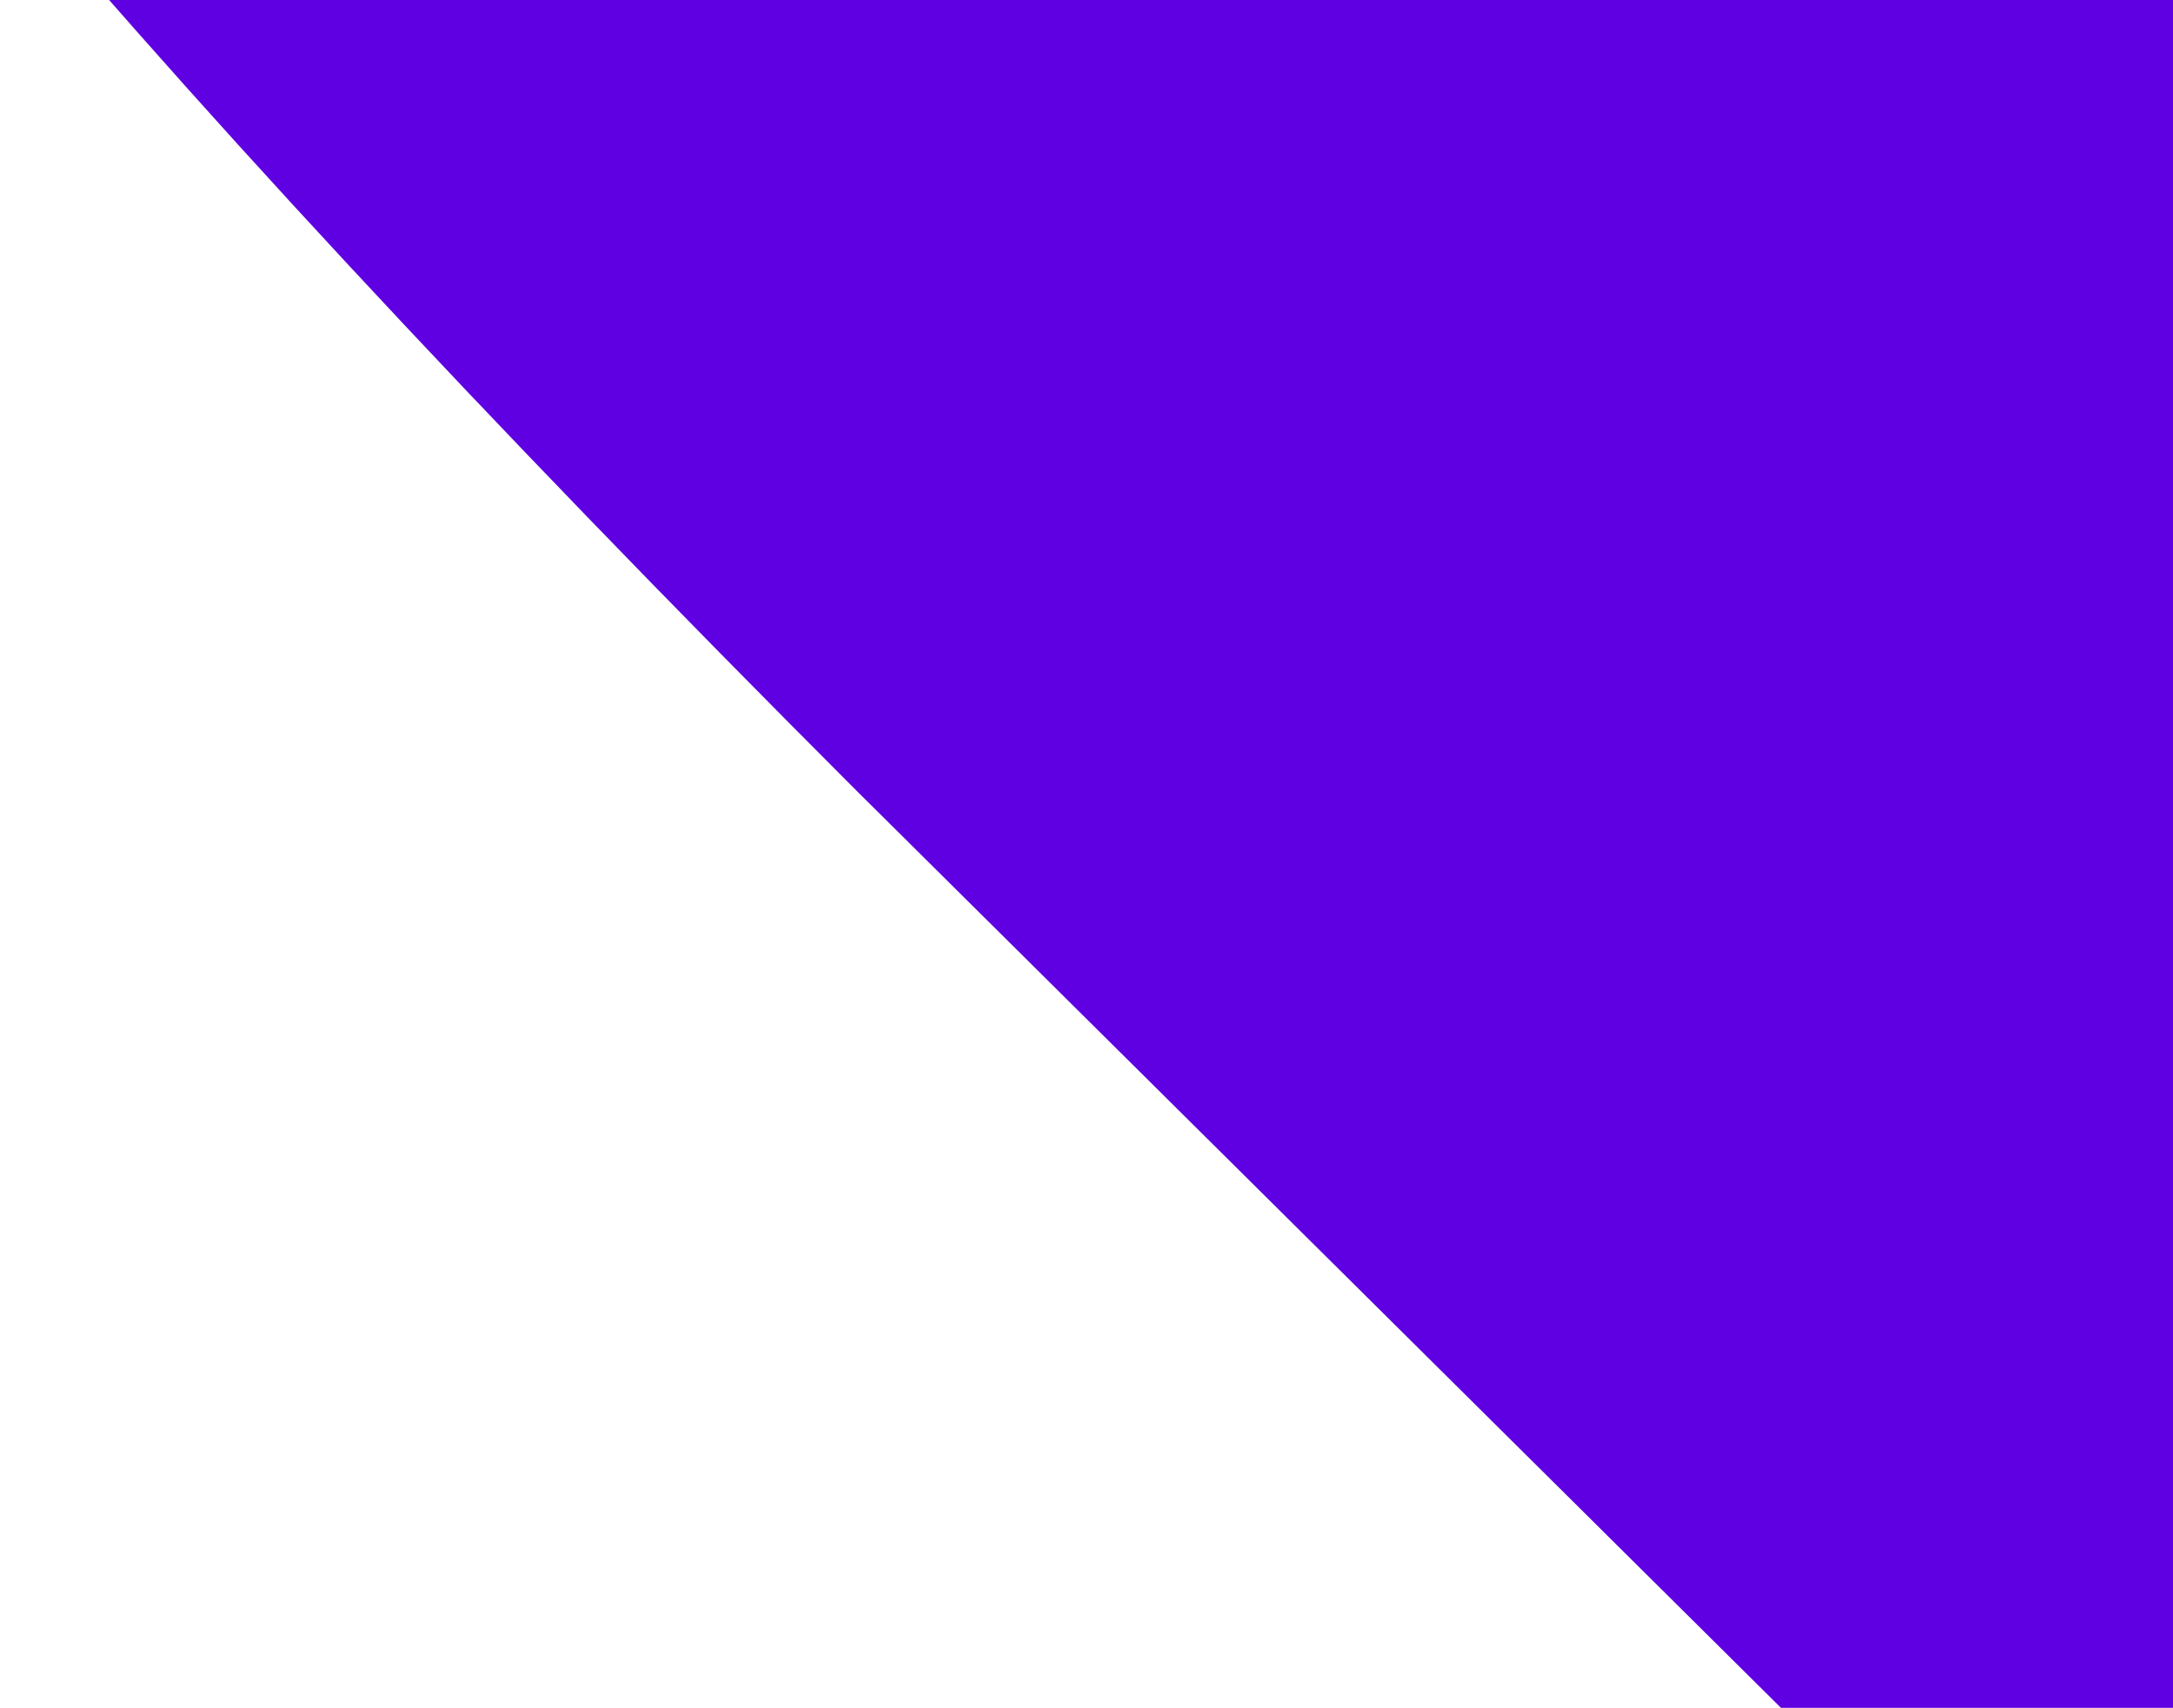 <svg width="341" height="268" fill="none" xmlns="http://www.w3.org/2000/svg"><path d="M346.553 334.548h-467.926V585h856.05V390.809L321.162-26.61c-51.992-52.026-90.079-92.558-114.261-121.596-25.392-29.038-43.528-56.261-54.41-81.669-12.091-26.618-18.137-55.656-18.137-87.114 0-44.766 16.928-81.064 50.783-108.892 32.646-29.038 74.964-43.557 126.956-43.557 55.619 0 101.565 16.939 137.839 50.817 35.064 33.877 52.596 78.039 52.596 132.485H751c0-79.854-18.741-151.844-56.224-215.969-38.691-64.125-91.287-114.337-157.788-150.634C469.277-690.246 394.313-709 312.093-709c-87.056 0-163.23 16.939-228.522 50.816-66.5 32.668-117.888 78.04-154.161 136.115C-106.863-465.203-125-401.078-125-329.693c0 58.076 10.882 111.917 32.646 161.523C-71.8-118.563-43.385-71.982-7.112-28.425c35.064 42.347 82.22 93.163 141.466 152.449l212.199 210.524Z" fill="#5F00E2"/></svg>